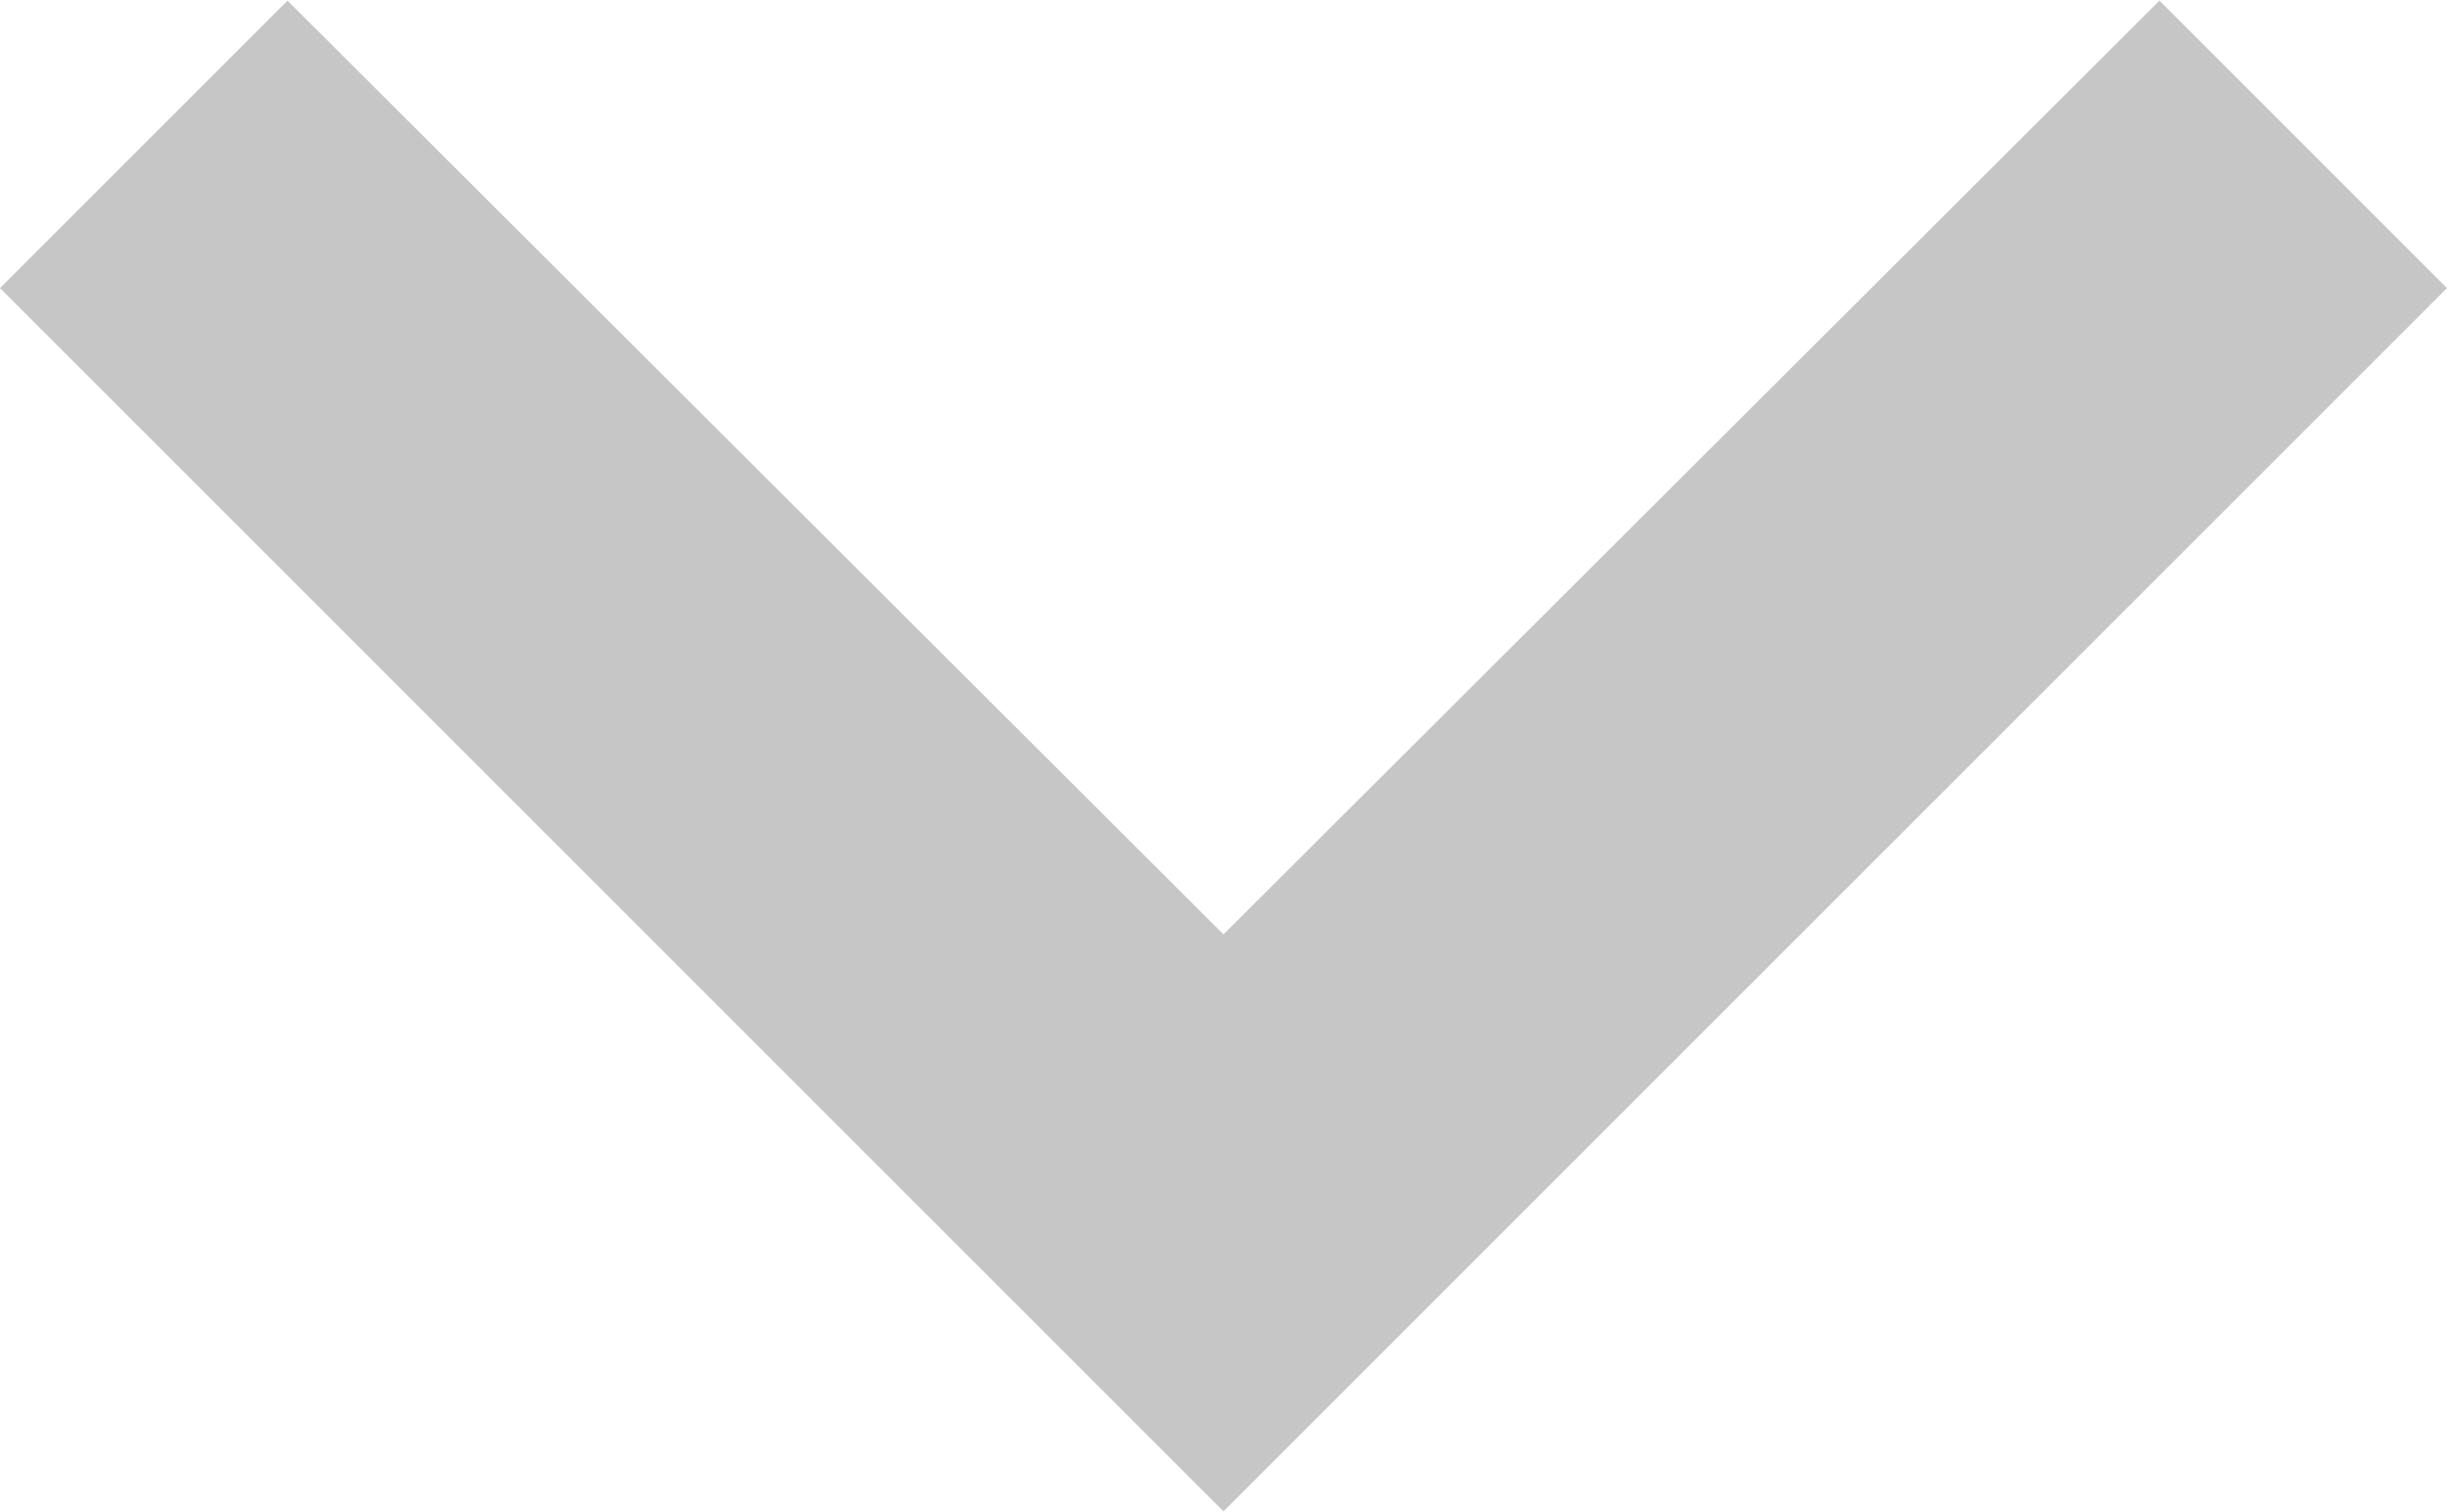 <svg xmlns="http://www.w3.org/2000/svg" width="5" height="3.09" viewBox="0 0 12 7.41">
  <path id="Icon_material-keyboard-arrow-down" data-name="Icon material-keyboard-arrow-down" d="M10.41,11.76,15,16.34l4.59-4.58L21,13.17l-6,6-6-6Z" transform="translate(-9 -11.76)" fill="#c6c6c6"/>
</svg>
